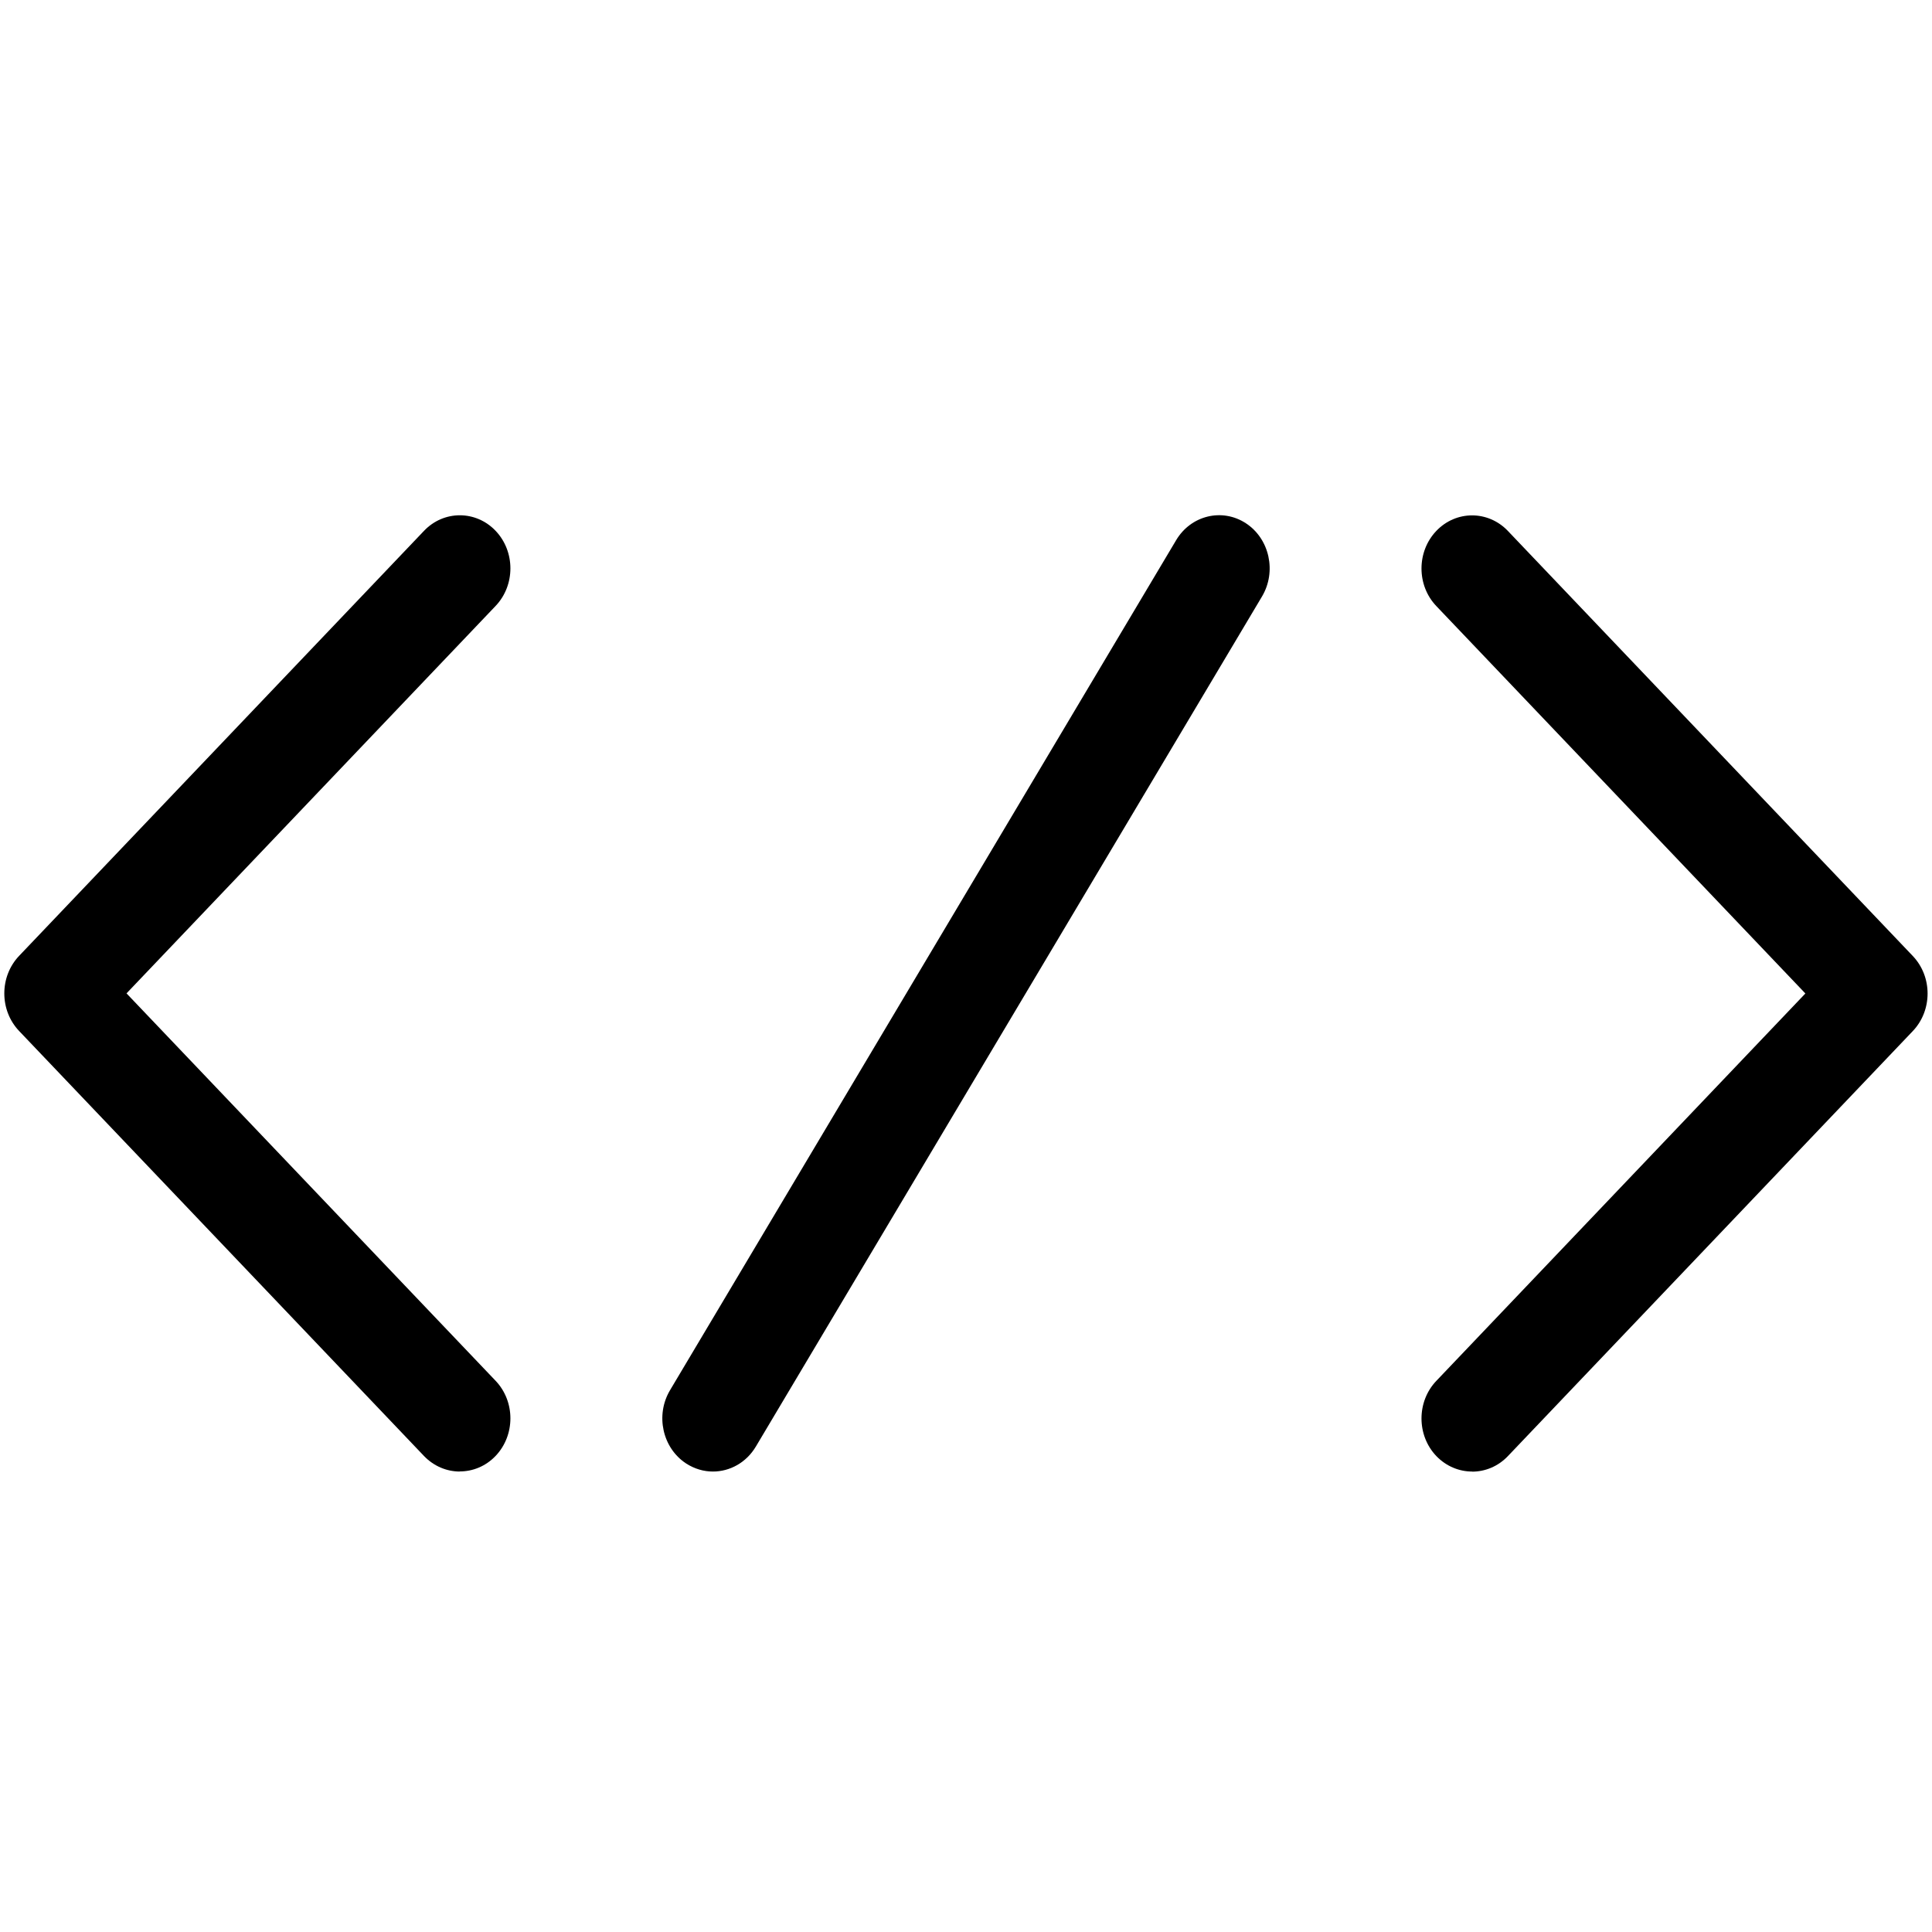 <?xml version="1.0" encoding="UTF-8" standalone="no"?>
<svg width="180px" height="180px" viewBox="0 0 180 180" version="1.1" xmlns="http://www.w3.org/2000/svg" xmlns:xlink="http://www.w3.org/1999/xlink">
    <!-- Generator: Sketch 3.6 (26304) - http://www.bohemiancoding.com/sketch -->
    <title>code</title>
    <desc>Created with Sketch.</desc>
    <defs></defs>
    <g id="iconos" stroke="none" stroke-width="1" fill="none" fill-rule="evenodd">
        <g id="code" fill="#000000">
            <g transform="translate(0, 48)" id="Group">
                <g>
                    <path d="M42.844,89.1 C41.637,89.1 40.43,88.615 39.506,87.655 L1.781,48.055 C-0.058,46.124 -0.058,42.986 1.781,41.055 L39.506,1.455 C41.345,-0.475 44.334,-0.475 46.174,1.455 C48.013,3.386 48.013,6.524 46.174,8.455 L11.788,44.55 L46.174,80.645 C48.013,82.576 48.013,85.714 46.174,87.645 C45.249,88.615 44.042,89.09 42.835,89.09 L42.844,89.1 Z" id="Shape"></path>
                    <path d="M137.156,89.1 C135.949,89.1 134.741,88.615 133.817,87.655 C131.978,85.724 131.978,82.586 133.817,80.655 L168.203,44.56 L133.817,8.464 C131.978,6.534 131.978,3.396 133.817,1.465 C135.656,-0.465 138.646,-0.465 140.485,1.465 L178.209,41.065 C180.049,42.996 180.049,46.134 178.209,48.065 L140.485,87.665 C139.561,88.635 138.353,89.11 137.146,89.11 L137.156,89.1 Z" id="Shape"></path>
                    <path d="M66.422,89.1 C65.564,89.1 64.706,88.853 63.923,88.348 C61.716,86.902 61.046,83.843 62.423,81.526 L109.579,2.326 C110.956,0.01 113.87,-0.693 116.077,0.752 C118.284,2.198 118.954,5.257 117.577,7.574 L70.421,86.773 C69.525,88.278 67.988,89.1 66.422,89.1 L66.422,89.1 Z" id="Shape"></path>
                </g>
            </g>
        </g>
    </g>
</svg>